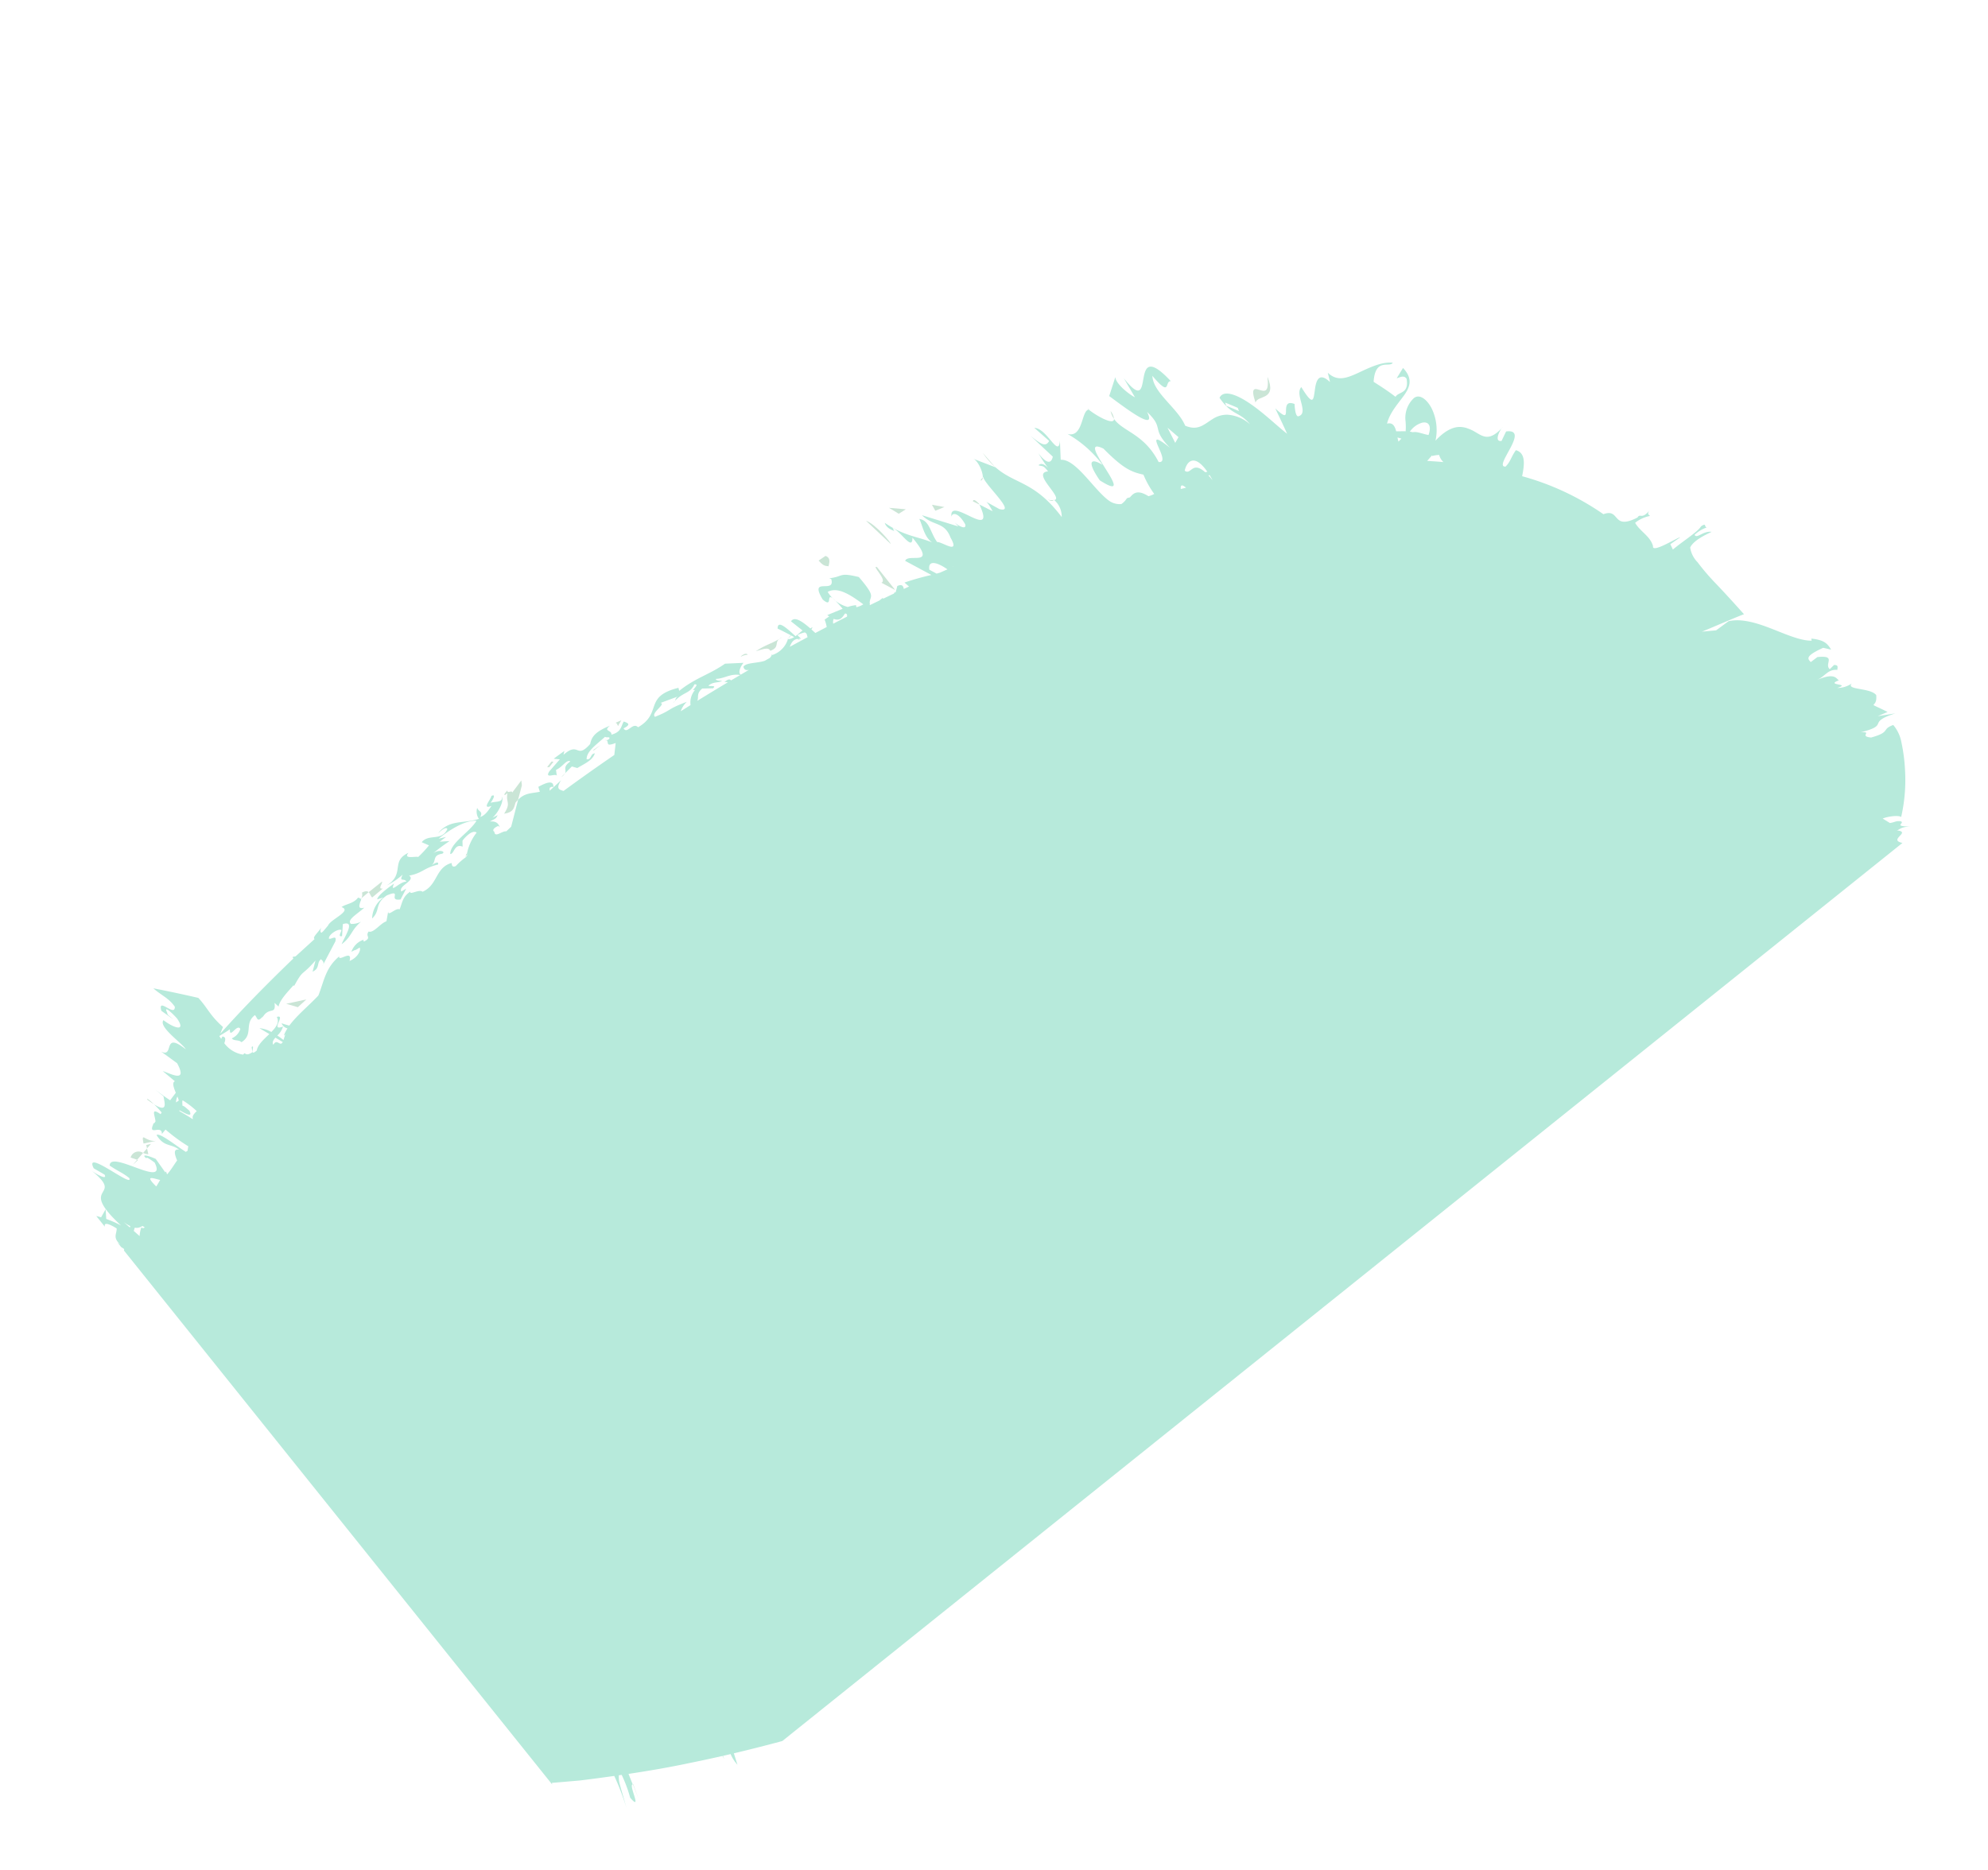 <svg xmlns="http://www.w3.org/2000/svg" xmlns:xlink="http://www.w3.org/1999/xlink" width="366.471" height="344.835" viewBox="0 0 366.471 344.835">
  <defs>
    <clipPath id="clip-path">
      <rect id="crop" width="323" height="183" transform="translate(-166.471 1185.379) rotate(-38.726)" fill="none"/>
    </clipPath>
  </defs>
  <g id="Vector_Smart_Object" data-name="Vector Smart Object" transform="translate(166.471 -983.31)" clip-path="url(#clip-path)">
    <g id="Group_44" data-name="Group 44">
      <path id="Path_171" data-name="Path 171" d="M-80.411,1140.827a.325.325,0,0,0-.13-.116l-.1.689.011-.008A5.885,5.885,0,0,0-80.411,1140.827Z" fill="#cae5d6"/>
      <path id="Path_172" data-name="Path 172" d="M-70.369,1127.2l-1.68,2.24c.01-.545-1.011.293-.874-.426-.128.171-.832.85-.455.877l.451-.333c-.343,1.8.723,1.691-.612,3.769,1.76-.235,1.829-1.131,2.091-2.02a5.616,5.616,0,0,1,.48-.534l.7-2.655Z" fill="#cae5d6"/>
      <path id="Path_173" data-name="Path 173" d="M-21.3,1101.162l.076,0,.063-.139Z" fill="#cae5d6"/>
      <path id="Path_174" data-name="Path 174" d="M-42.05,1112.533c-.108.117-.212.216-.32.352A1.023,1.023,0,0,0-42.05,1112.533Z" fill="#cae5d6"/>
      <path id="Path_175" data-name="Path 175" d="M-62.336,1125.906l-.69.7A2.081,2.081,0,0,0-62.336,1125.906Z" fill="#cae5d6"/>
      <path id="Path_176" data-name="Path 176" d="M-54.656,1119.8a.476.476,0,0,0-.131-.081C-54.893,1119.849-54.794,1119.844-54.656,1119.8Z" fill="#cae5d6"/>
      <path id="Path_177" data-name="Path 177" d="M-24.468,1103.3c1.71-.63.786-1.442,1.588-2.142-1.732.992-2.276.936-4.281,2.224C-25.3,1102.8-24.776,1102.706-24.468,1103.3Z" fill="#cae5d6"/>
      <path id="Path_178" data-name="Path 178" d="M-22.88,1101.16l.6-.354A2.183,2.183,0,0,0-22.88,1101.16Z" fill="#cae5d6"/>
      <path id="Path_179" data-name="Path 179" d="M-28.646,1104.034c-.314-.6-1.53.459-1.2.336A2.709,2.709,0,0,1-28.646,1104.034Z" fill="#cae5d6"/>
      <path id="Path_180" data-name="Path 180" d="M-52.433,1116.949l.509-.843-1.1.468C-52.621,1116.551-52.587,1117.552-52.433,1116.949Z" fill="#cae5d6"/>
      <path id="Path_181" data-name="Path 181" d="M-57.172,1121.623l.2.021,1.183-.951Z" fill="#cae5d6"/>
      <path id="Path_182" data-name="Path 182" d="M-64.433,1123.753l-.373-.036-.8,1.015.377.033Z" fill="#cae5d6"/>
      <path id="Path_183" data-name="Path 183" d="M-106.871,1161.1l-.18.342A1.109,1.109,0,0,0-106.871,1161.1Z" fill="#cae5d6"/>
      <path id="Path_184" data-name="Path 184" d="M-97.853,1148.774l1.96-1.65c-1.058.179,0-.921-.149-1.288l-2.466,1.97C-98.219,1148.069-98.156,1148.566-97.853,1148.774Z" fill="#cae5d6"/>
      <path id="Path_185" data-name="Path 185" d="M-99.737,1147.873a1.68,1.68,0,0,1-.095,1.04c.441-.37.87-.753,1.324-1.107C-98.719,1147.614-99.071,1147.536-99.737,1147.873Z" fill="#cae5d6"/>
      <path id="Path_186" data-name="Path 186" d="M-139.509,1194.414l.141.629.727-.837Z" fill="#cae5d6"/>
      <path id="Path_187" data-name="Path 187" d="M-139.125,1196.114l-.242-1.071-.724.831A2.53,2.53,0,0,0-139.125,1196.114Z" fill="#cae5d6"/>
      <path id="Path_188" data-name="Path 188" d="M-141.185,1197.136l-.8.925c.328-.321.635-.6.95-.874Z" fill="#cae5d6"/>
      <path id="Path_189" data-name="Path 189" d="M-142.393,1196.728l1.208.408,1.093-1.262A1.515,1.515,0,0,0-142.393,1196.728Z" fill="#cae5d6"/>
      <path id="Path_190" data-name="Path 190" d="M-49.741,1312.26c-.034-.01-.03.031-.055.039l.973,2.51Z" fill="#cae5d6"/>
      <path id="Path_191" data-name="Path 191" d="M-139.306,1186.068c.482.366.879.62,1.236.844C-138.858,1186.164-139.536,1185.642-139.306,1186.068Z" fill="#cae5d6"/>
      <path id="Path_192" data-name="Path 192" d="M-149.533,1199.175c-.094-.075-.178-.148-.278-.227A2.619,2.619,0,0,0-149.533,1199.175Z" fill="#cae5d6"/>
      <path id="Path_193" data-name="Path 193" d="M-140.015,1194.147l2.261-.492C-139.734,1193.846-140.475,1191.8-140.015,1194.147Z" fill="#cae5d6"/>
      <path id="Path_194" data-name="Path 194" d="M16.93,1069.372l-2.233-2.561A13.419,13.419,0,0,0,16.93,1069.372Z" fill="#cae5d6"/>
      <path id="Path_195" data-name="Path 195" d="M27.733,1075.513a3.446,3.446,0,0,1-1.1-.087C27.294,1075.682,27.617,1075.766,27.733,1075.513Z" fill="#cae5d6"/>
      <path id="Path_196" data-name="Path 196" d="M14.7,1071.3l-.441.6C14.56,1071.906,14.693,1071.668,14.7,1071.3Z" fill="#cae5d6"/>
      <path id="Path_197" data-name="Path 197" d="M12.87,1075.74l1.2.592-.087-.175C13.3,1075.468,12.936,1075.319,12.87,1075.74Z" fill="#cae5d6"/>
      <path id="Path_198" data-name="Path 198" d="M27.733,1075.513a1.176,1.176,0,0,0,.138,0c-.023-.017-.034-.044-.056-.06C27.8,1075.5,27.752,1075.475,27.733,1075.513Z" fill="#cae5d6"/>
      <path id="Path_199" data-name="Path 199" d="M38.888,1060.542a2.935,2.935,0,0,0-.633-1.445A4.144,4.144,0,0,0,38.888,1060.542Z" fill="#cae5d6"/>
      <path id="Path_200" data-name="Path 200" d="M33.977,1058.652l.259.194c.041,0,.064-.041.112-.038Z" fill="#cae5d6"/>
      <path id="Path_201" data-name="Path 201" d="M-13.74,1087.725c.051-.417.57-1.525-.553-1.923l-1.272.859C-14.538,1087.877-14.119,1087.595-13.74,1087.725Z" fill="#cae5d6"/>
      <path id="Path_202" data-name="Path 202" d="M-4.809,1087.867c-1.125-.407,2.023,2.451.811,2.88l2.553,1.351Z" fill="#cae5d6"/>
      <path id="Path_203" data-name="Path 203" d="M-6.83,1079.319l4.517,4.242C-1.947,1083.7-4.966,1079.988-6.83,1079.319Z" fill="#cae5d6"/>
      <path id="Path_204" data-name="Path 204" d="M.508,1077.206l-3.091-.264,1.793,1.089Z" fill="#cae5d6"/>
      <path id="Path_205" data-name="Path 205" d="M5.329,1076.375l.617,1.1,1.673-.681Z" fill="#cae5d6"/>
      <path id="Path_206" data-name="Path 206" d="M67.175,1052.777c.337,2.989-.543,2.7-1.442,2.429-.881-.284-1.738-.54-.755,2.335C65.321,1056.079,69.022,1057.214,67.175,1052.777Z" fill="#cae5d6"/>
      <path id="Path_207" data-name="Path 207" d="M-111.56,1169.008l1.555-1.427-3.71.8Z" fill="#cae5d6"/>
      <path id="Path_208" data-name="Path 208" d="M173.273,1168.4c2.793.32,3.185-.2,3.761-.635C174.332,1167.6,173.1,1167.762,173.273,1168.4Z" fill="#cae5d6"/>
      <path id="Path_209" data-name="Path 209" d="M177.1,1167.769l-.035-.017c0,.007-.016.01-.026.014Z" fill="#cae5d6"/>
      <path id="Path_210" data-name="Path 210" d="M178.45,1119.291c-2.357-.24.423-1.124-1.917-.96,5.57-1.422.867-1.723,6.383-3.493l-3.252.514,1.828-.776c-4.381-2.213-1.792-.3-2.1-3.117-1.117-1.4-5.723-.9-4.48-2.155a4.632,4.632,0,0,1-2.692.842c2.689-.849-2.367-.419.293-1.4-.5-.265-.662-1.548-4.168-.011,1.766-.761,2.026-2.041,3.907-1.924-.063-.386.306-.9-.626-.9l-.8.78c-1.1-.992,1.382-2.6-2.273-2.238l-1.224.925c-.572-.611-1.122-1.075,2.288-2.633l1.463.338c-.688-1.147-1.293-1.785-3.661-2.033l.081.38c-2.043.041-4.723-1.165-7.415-2.214s-5.477-1.918-7.9-1.379l-2.3,1.686-2.7.253a1.574,1.574,0,0,0,.378-.127l.971-.4,2.884-1.22c1.694-.717,3.3-1.386,3.607-1.468-.785-.869-3.085-3.462-5.462-5.938a41.775,41.775,0,0,1-3.112-3.666,4.862,4.862,0,0,1-1.354-2.709c.729-1.513,3.563-2.646,3.941-2.883-1.559-.2-2.74,1.354-3.126.554a6.036,6.036,0,0,1,2.244-1.357c-.531-.1.016-.943-1.068-.2-.5.957-3.468,2.814-5.177,4.269l-.47-.986,1.8-1.249c-.122-.227-5.231,3.056-4.99,1.611-.479-1.837-2.432-2.735-3.3-4.308a6.266,6.266,0,0,1,2.735-1.262c-.123-.218-.643-.266-.088-1.03-1.448,1.793-1.713.451-2.208,1.319-4.808,2.458-3.106-1.793-6.285-.611a48.946,48.946,0,0,0-14.981-7.005c.4-2.071.739-4.256-1.152-4.8-.948,1.338-.935,2.048-1.9,3.025-2.421.163,4.711-7.078.095-6.477l-.838,1.743c-1.509.253-.239-2.209.223-2.543-2.491,2.722-3.6,1.746-5.146.854a6.878,6.878,0,0,0-1.289-.6,4.236,4.236,0,0,0-1.706-.281c-1.2.083-2.611.752-4.262,2.527a9.127,9.127,0,0,0-.764-6.066c-.884-1.615-2.192-2.576-3.2-1.8a4.984,4.984,0,0,0-1.548,4.338,12.089,12.089,0,0,1,.014,1.8l-.061-.006c-.587-.01-1.165.013-1.685,0-.243-.937-.651-1.693-1.687-1.4.487-2,1.983-3.64,3.1-5.172,1.079-1.514,1.771-3.082-.155-5.1l-1.166,1.9c.5-.113,1.348-.673,1.824.1.488,2.832-1.511,2.338-2.037,3.323-1.276-.99-2.634-1.88-4.039-2.763.283-4.53,3-2.54,3.528-3.522-2.045-.237-4.436.965-6.465,1.911-2.066.939-3.781,1.578-5.513-.074l.414,1.724c-2.182-2.071-2.626-.019-2.82,1.652-.262,1.656-.271,2.873-2.471-.72-1.285,1.329,1.492,4.792-.531,5.375-.571.11-.686-1.666-.717-2.262-1.575-.626-1.564.536-1.578,1.337-.039.81-.061,1.268-1.985-.53.756,1.557,1.48,3.1,2.19,4.68-1.788-1.381-4.323-3.866-6.841-5.561-2.488-1.709-4.922-2.592-5.615-1.065,2.325,3.365,3.61,2.427,5.641,4.9a6.9,6.9,0,0,0-4.2-1.786,4.845,4.845,0,0,0-2.764.829c-1.52.94-2.646,2.206-5.015,1.193-1.319-3.21-5.905-6.037-6.044-9.183,3.522,4.128,2.184.925,3.4.977-8.159-8.743-2.366,7.4-8.674-.547l2.062,3.515c-.731-.306-3.511-2.344-3.616-3.723L38,1056.335c2.788,2.035,8.971,6.833,6.976,2.917,3.327,3.163.613,2.9,4.23,6.621-5.807-4.647.617,2.9-2.091,2.622-2.688-5.243-6.6-5.591-8.226-7.954.052,1.2-2.93-.339-4.653-1.7-1.408.1-.976,5.247-3.917,4.478a21.069,21.069,0,0,1,6.454,5.7c-2.122-1.3-3.009-.78-.51,2.852,7.769,4.941-5.128-8.649.674-5.85,3.654,3.693,5.114,4.3,7.375,4.8a17.1,17.1,0,0,0,1.992,3.557,4.432,4.432,0,0,1-1.069.418c-2-1.261-2.733-.587-3.414.218a3.76,3.76,0,0,0-.556.161,3.618,3.618,0,0,1-1.026,1.07,3.378,3.378,0,0,1-2.278-.624c-2.787-2.006-6.1-7.723-8.9-7.538l-.145-3.558c-.221,3.414-2.352-2.262-4.713-2.328l2.732,2.41c-.6,1.077-1.335.783-3.406-.921l4.071,3.81c-.144.813-.727,1.9-2.648-.615a26.288,26.288,0,0,0,1.776,2.693c-.643-.654-1.239-.968-1.766-.491.74.29.8-.124,1.768,1.135-3.165.288,2.94,4.91,1.147,5.3a4.021,4.021,0,0,1,1.368,3.119c-5.073-6.721-8.678-5.991-12.308-9.264l.085.092-4.077-1.572c.827.316,1.795,2.381,1.759,3.408l.07-.085c.168,1.387,6.358,6.822,2.973,5.952l-2.523-1.41c.364.139.983,1.25,1.284,1.808l-2.432-1.234c3.294,7.087-5.695-1.836-5.148,2.255.114-.829,1.294-.816,2.533,1.394.24.958-.867.537-1.917-.286l.676.687L3.484,1078.3c2.057,2.064,4.141,1.112,5.27,4.135,1.878,3.311-1.657.685-2.463.82-1.309-1.787-1.384-4-3.3-4.262.54.941.872,3.386,2.392,4.332-2.609-1.087-5.2-1.162-8.754-3.617.274.96,1.387,1.367,1.755,1.5l-.315-.547c1.495.543,3.7,4.4,3.658,1.773,4.7,5.645-.756,2.757-1.341,4.283l4.841,2.6a46.852,46.852,0,0,0-4.963,1.4l.836.733c-.319.148-.638.3-.957.446-.1-.425-.209-.972-1.2-.549l-.32,1.2-.19-.038-.107.231c-.677.319-1.354.649-2.033.975a.413.413,0,0,0-.01-.195l-.656.515q-.874.422-1.748.85c-.007-.042-.014-.087-.018-.127a.667.667,0,0,0-.013-.309c.03-1.382,1.266-.956-2-4.751-3.767-.907-2.7-.094-5.454.231l.366.128c.84,2.89-4.2-.587-1.58,3.779,2.47,2.152-.435-3.182,3.681,1.714l-2.83,1.166c.129.1.245.17.363.248-.3.2-.587.4-.852.587a6.934,6.934,0,0,1,.386,1.365c-.7.365-1.4.729-2.1,1.1q-.373-.349-.729-.666a.825.825,0,0,0,.191-.422l-.379.254c-1.635-1.435-2.963-2.252-3.567-1.315l2.131,1.687c-.432.307-.849.717-1.3,1.048-1.569-1.428-3.318-3.087-3.3-1.4.667.317,1.517.752,2.448,1.243a2.1,2.1,0,0,0-.486.567l.529-.543c.189.1.372.195.567.3a2.158,2.158,0,0,1-1.159.382,4.434,4.434,0,0,1-2.89,2.926l-.041-.19a1.408,1.408,0,0,1-.411.727c-.309.174-.617.351-.926.526-1.421.474-3.49.314-3.934,1.1.135.6.528.692,1.026.57q-.764.444-1.529.891c-.609-.437.136-1.766.528-2.182l-3.414.155c-2.965,2.071-5.4,2.568-8.448,5.011l-.138-.562c-6.514,1.623-2.884,4.61-7.442,7.274-1-1.032-2,1.37-2.678.2,1.448-.72.836-.978.034-1.262-.51.84-.4,1.937-2.277,2.425.127-.888-1.615-.566-.26-1.657-2.309.963-3.36,1.781-3.646,3.371-2.633,2.971-1.991-.577-4.923,2l.159-.705q-.995.7-1.966,1.436l1.131.107-1.913,2.183c-1,1.541,1.187.294,1.358.854l-.154-1.1c1.143-.438,1.972-2,2.651-1.554-1.536,1.1-.618,1.5-1,2.21l1.274-1.279,1,.289c1.563-.908,2.859-1.489,3.237-2.711-.887.083-.57,1.2-1.511,1.1-.054-1.448,1.792-2.693,3.393-4.147.242.208.9-.067.805.282.036.115-.3.292-.518.362.5.366-.321,1.256,1.666.5-.045.608-.178,1.5-.24,2.2q-1.668,1.144-3.33,2.309-3.063,2.149-6.04,4.331c-.787-.252-1.462-.351-.446-1.992-.06.079-.839.8-2.092,1.932l-.038-.164a.484.484,0,0,0,.006-.339c.322-.151.454-.32.7-.115.11-1.438-1.355-.859-2.772-.078l.28.9c-1.511.331-2.743.162-4.008,1.482l-1.28,4.965-.9.854c-.832-.106-2.087,1.282-2.209.052-.44-.206-.076-.739.743-1.047.18.016.059.183.247.2-.185-.553-.568-1.131-1.812-1.026.929-.488,1.124-.465,1.443-1.168l-.949.475c1.139-1,2.232-3.283,1.676-3.87.362,1.119-1.205.82-2.035,1.129.384-.518,1.1-1.74.144-1.263-.007.548-1.924,2.59.041,1.819-.51.691-1.086,1.73-2.08,2.047.55-1.062-.318-.927-.572-1.677a2.359,2.359,0,0,0,.318,2.032c-2.987.929-5.341.088-7.451,2.54-.252.349,1.367-1.391,1.632-.655-1.05,2.3-3.437.8-4.723,2.415l1.342.583a21.045,21.045,0,0,1-1.993,2.144c-.453-.194-2.822.481-1.795-.775-3.365,1.56-.56,3.854-4,6.029a13.2,13.2,0,0,0,2.937-2.011c-.721,1.468.215.555.7,1.293-1.307-.01-3.152,2.371-2.289.356-1.011.729-3.041,2.193-3.114,2.922l1.167-.362a4.941,4.941,0,0,0-2.1,3.882c1.6-1.5.366-2.611,2.7-4.248,3.032-1.266.078,1.1,2.544.745l1.044-2.007-.9.544c-.632-1.105,2.731-2,1.432-2.932,2.583-.506,2.631-1.394,5.35-2.051.1-.727-.632-.2-1.243.144,1.031-.7.054-1.824,1.98-2.131.8-.343-.529-.934-1.688-.052a36.644,36.644,0,0,1,3.052-2.28l-1.809.113,1.166-.872-1.372.317c2.154-1.751,4.935-3.413,6.992-3.308-1.286,2.13-4.864,4.092-4.843,6.13.738.02.751-1.984,2.275-1.355l-.022-1.088c.491-.7,1.85-2.086,2.611-1.5a9.131,9.131,0,0,0-1.808,4c.125.149.022.342-.222.566l-.012.037v-.029a12.059,12.059,0,0,0-1.811,1.6c-.787.333-.7-.385-.765-.573-3.015.824-2.523,4.082-5.355,5.305-.588-.559-2.49.707-2.231-.025-1.489.9-1.526,2.185-2,3.272-.715-.366-2.2,1.447-2.094.355l-.329,1.84c-1.136.38-2.377,2.24-3.279,1.889-.712.931.672,1.088-.864,1.849-.081-.18-.265-.177.025-.365a3.569,3.569,0,0,0-2.348,2.262c1.034-.587.354-.028,1.513-.786.331.355-.276,1.845-1.853,2.464.633-2.246-2.126.272-1.9-.845-2.562,2.153-2.771,4.524-3.844,7.223-1.67,1.787-3.957,3.639-5.351,5.542-.464-.118-.939-.255-1.434-.431a1.543,1.543,0,0,0,1.095.948,6.433,6.433,0,0,0-.679,1.328l.265-.212-.326,1.024c-.333-.264-.72-.549-1.139-.826a3.576,3.576,0,0,0,1.052-1.66c-2.52,1,.66-2.318-1.143-1.766.531.98-.12,1.874-1.009,2.777a5.369,5.369,0,0,0-2.2-.707l1.832,1.084c-.992.956-2.123,1.933-2.327,3.047-1.547,1.34-.168-1.31-.94-.647l.147.939c-.694.465-1.056.516-1.441.186-.1.081-.186.184-.284.268a5.319,5.319,0,0,1-3.457-2.1c.229-.615.323-1.19-.358-1.237l-.215.432c-.112-.167-.22-.3-.335-.493l.018-.045c.624-.416,1.289-.756,1.92-1.237-.086,1.923,1.317-1.128,1.926-.053a2.839,2.839,0,0,1-1.565,1.73c.308.532,1.294.208,1.773.718,2.281-1.438.419-3.44,2.483-5,.472.517.409,1.464,1.473.222l-.172.4c1.22-2.394,2.632-.456,2.307-2.88l.743.683c.256-1.335,1.935-2.942,2.768-3.944l.091.181c1.793-3.289,1.249-1.638,3.954-4.732l-.535,2.057c1.418-.627.7-1.7,1.563-2.293.075.15.582.413.413.942l2.218-4.219c.334-1.318-.724-.34-1.178-.506-.151-.743,1.75-1.948,2.3-1.581-.037.366-.728,1.326.114,1.1l.151-2.211c2.494-.782.169,2.543-.219,3.707,1.875-1.412,1.675-2.54,3.567-4.148a3.735,3.735,0,0,1-1.852.41c-.884-.721,1.255-1.876,2.461-3.006-1.161.341-.991-.339-.716-1.146a.494.494,0,0,0,.1-.312l.086-.28-.151.13a.8.8,0,0,0-.484-.228c-.836,1.13-2.334,1.168-3.037,1.741,2.012.693-2.052,2.263-2.49,3.4l-.838,1-.359.329c-.222-.071-.3-.334-.017-1.081-.2.663-1.834,1.966-1.255,2.235l-3.494,3.185a1.524,1.524,0,0,1-.517.078c-.032.19.02.271.1.319-4.646,4.483-9.2,9.055-13.477,13.874l.492-1.234c-2.442-2.153-2.8-3.486-4.544-5.367-2.728-.625-5.51-1.23-8.29-1.759,1.456,1.3,2.888,1.809,3.961,3.4.033,2-3.237-1.931-2.487.743l2.167,1.542c-.731-.652-1.084-.776-1.081-1.175-.746-1.462.709-.156,1.791,1.024,1.816,2.627-.657,1.742-2.488.334-1.027,1.249,3.711,4.437,4.1,5.364-4.389-3.47-2.014,1.655-4.529.429l2.945,2.146c2.026,3.757-1.225,1.888-2.656,1.444l2.246,1.881c-.567.214-.223,1.18.168,2.125-.346.461-.7.915-1.038,1.382-.654-.412-1.54-1.042-2.742-1.964l1.517,1.233c.136,1.052.94,3.163-1.754,1.47a18.182,18.182,0,0,1,1.409,1.52l-.206.3c-1.911-1.338-1,.275-.932,1.345l-.216.311c-.146.015-.227.119-.231.333l-.055.079c-.743,1.92,1.717-.172,1.687,1.593.2-.266.43-.544.669-.824a31.829,31.829,0,0,0,4.193,3.086c-.046.278-.1.563-.135.833-.114.058-.212.133-.317.2-1.776-1.11-4.876-3.63-5.4-3.1,1.414,2.261,2.615,1.5,4.165,2.691-1.08-.2-.891.763-.372,1.988-.6.827-1.122,1.748-1.835,2.551l-.035-.024-.172-.5c-.049.047-.092.122-.14.175l-1.76-2.49c-2.219-.963-2.5-.662-1.7-.091-.083-.387.71.2,1.5.77,1.425,2.856-1.482,1.637-4.238.636l.2-.23c-.069.069-.142.152-.211.226-2.06-.748-4.032-1.372-4.04-.075,1.626,1.105,2.339,1.273,3.61,2.3.854,2.008-8.5-5.6-6.55-1.8l1.993,1.16c.589,1.1-1.5-.07-2.346-.69,6.331,5.145-2.952,2.355,5.383,10.067a20.436,20.436,0,0,0-2.724-1.2l-.116-1.773c-.276.49-.557.975-.83,1.466-2.82-.827-4.792-.587-3.569.927a14.791,14.791,0,0,0,2.1,1.869c-.161.34-.321.681-.483,1.019-2.34-2.323-4.382-4.574-6.92-4.435l1.967,1.775c-.145-.389-.761-1.224-.035-1.12,2.771,1.158,2.45,2.219,3.442,3.1-.893.354-1.8.692-2.69,1.076-4.437-2.811-2.524-3.316-3.514-4.184-.335,2.242,4.7,8.366.773,7.977l1.752.911c-5.081-.413,7.43,6.145-.731,3.286.684,1.522,4.945,2.57,4.586,3.975-.176.349-1.773-.842-2.312-1.241-2.508.6,3.955,3.105-1.044,2.151l5.025,2.384c-2.109-.142-5.526-.875-8.29-1.162-2.746-.29-4.838-.136-4.1,1.224,3.921,1.69,3.966.519,7.069,1.583-3.936-.672-4.737.6-5.02,2.009-.295,1.425-.087,2.951-2.306,3.388a21.613,21.613,0,0,0-5.639-1.843c-1.962-.48-3.836-1-5.029-2.354,5.3,1.419,2.1-.553,2.956-1.2-5.84-1.508-4.94.689-3.722,2.619,1.25,2,2.77,3.729-2.233,2.6l4.007,1.543c-.667.233-3.926.571-5.091-.544.693,1.308,1.49,2.637,2.267,3.9,1.6-.254,4.244-.532,5.938-.881,1.723-.345,2.494-.8.346-1.747,4.451.438,2.7,1.9,7.768,2.563-7.062-.05,2.72,1.764,1.073,3.054a13.136,13.136,0,0,0-6.672-.772c-1.657.262-2.933.778-4.37.482.544.449.094.919-.706,1.374a11.17,11.17,0,0,1-2.96,1.11c-.236.661.822,1.929,1.836,3.182s1.859,2.525,1.008,3.584a14.109,14.109,0,0,1,7.774-1.7c-2.025.816-1.82,1.909,2.588,2.006,3.716-1.458,1.237-1.641-1.679-1.99-2.892-.295-6.157-.69-3.744-2.05,4.964-.35,6.164-.923,7.606-2.029a21.332,21.332,0,0,0,3.773.915c-.012.327-.011.647,0,.964-1.479.4-1.5,1.077-1.113,1.753.559,1.081,1.723,2.079-.6,3.136-2.837.985-9.576.486-10.1,3-1.253-.6-2.441-1.269-3.673-1.969,3.443,2.291-2.979.722-3.522,2.962,1.024-.384,2.05-.75,3.092-1.1,1.015,1.193.565,1.663-1.619,2.663q2.383-.85,4.8-1.6c.831.578,1.832,1.627-1.161,2.06a22.329,22.329,0,0,0,3.158-.2c-.8.235-1.266.62-.812,1.322.412-.519-.023-.774,1.48-1.007-.165,2.878,5.675-.292,5.788,1.322a5,5,0,0,1,3.46.043c-7.9,1.567-7.355,5.024-11.02,7.268l.1-.044c-.572,1.1-1.1,2.228-1.61,3.406.31-.713,2.617-.876,3.766-.5l-.1-.1c1.538.268,7.383-3.741,6.488-1q-.723.931-1.414,1.908c.128-.3,1.321-.582,1.918-.723q-.61.936-1.187,1.915c3.747-.7,3.371.366,2.687,1.844-.694,1.443-1.655,3.3.621,3.3-.97-.215-1.187-1.3,1.064-2.118,1.023-.1.75.82.049,1.686l.629-.536a38.168,38.168,0,0,0-.628,6.05c1.658-1.814.081-3.758,3.16-4.572,3.183-1.531,1.136,1.441,1.529,2.2-1.564,1.169-4.055,1.094-3.741,2.889.906-.438,3.487-.69,4.065-2.074-.4,2.329.447,4.7-.666,8.168.972-.3.9-1.365.891-1.709l-.481.316c-.037-1.438,3.374-3.6.506-3.466,2.266-2.213,3.059-2.093,3.522-1.36s.729,2.067,1.652,2.241c.219-1.271.488-2.5.8-3.707a38.044,38.044,0,0,0,5.4,4.389l-2.562,3.653c.16,1.062,1.493-2.24,2.543-1.359.017-.758.042-1.488.1-2.239a43.463,43.463,0,0,0,4.776,2.786c-1.422.592-1.681-.718-3.623,3.205,1.478,3.375,1.632,2.3,3.9,4.419l-.14-.339c1.15-.878,1.737-.006,2.4.638s1.364,1.053,2.4-.942c.2-2.764-2.677,1.676-1.023-3.533.965.57,1.957,1.06,2.966,1.531-.106-1.754-.805-2.069-1.632-2.174s-1.788.042-2.227-.556c-.939-.056,1.4,1.386-.082,4.63-2.255-1.03-2.518-3.292-2.1-6.471a56.16,56.16,0,0,0,10.316,3.677c-.016,2.755.2,5.045,1.817,4.869q-.284-1.588-.513-3.2a5.684,5.684,0,0,1,.9-1.146l.258.055c-.761,7.567-1.336,13.031-1.354,14.406-1.388-.3-2.766-.608-3.178-1.144.319,1.408,3.062,2.455,4.52,1.882l.255-3.067c3.293-.626.778,1.954,4.02,2.194.226,2.568-2.793,2.7-5.467,2.558,2.39.637,4.834,2.826,5.764.174,2.284,1.369-.2,3.077,2.586,4.54,1.969-.442,4.364-2.76,6.668-1.024l-.013.447c5.646,3.137,7.96-3.074,13.033-.281l-.426.834c1.907,1.568,5.05-.274,8.387,1.436-.97-.555-2-2.446-.185-2.676,3.778,1.683,5.889.032,8.82,2.042l1.987-2.524a59.188,59.188,0,0,0,7.139-.216q.6.793,1.214,1.709l-.528-1.759c.319-.024.655-.051.986-.078.376.57.6.762.419-.033,1.625-.132,3.356-.284,5.2-.444,2-.246,4.127-.53,6.3-.834a45.2,45.2,0,0,1,2.254,5.91c-1.466-5.231-1.4-4.576-1.417-6.03l.532-.076a25.14,25.14,0,0,1,1.565,4.212c2.344,2.719-.362-2.41.468-2.448-.241-.61-.5-1.265-.774-1.946,3.677-.552,7.467-1.2,11.182-1.988,1.786-.359,3.556-.74,5.3-1.131l.093.2-.073-.2c.276-.062.55-.126.824-.189l.36.626c-.108-.247-.191-.441-.278-.645.471-.108.946-.215,1.412-.324a7.084,7.084,0,0,0,1.262,1.971l-.666-2.113c10.475-2.481,19.5-5.263,23.59-6.56l-.234.5c7.883-2.548,19.692-6.446,30.906-11.207,11.253-4.712,21.637-10.559,27.634-15.62,3.779,1.107,6.433-.965,9.173-1.525-1.957-.26-2.686-2.042-1.636-2.458,6.853-3.423-.684-1.76,5.285-6.395,3.061-3.136,12.1-8.395,21.028-13.5,8.986-5.06,17.749-10.021,21.546-11.4.359-5.32,6.32-6.173,7.522-10.393l.387.925c1.027-1.847,6.795-5.731,12.362-9.806,2.832-2.018,5.6-4.083,7.822-5.9a20.463,20.463,0,0,0,4.485-4.4l-.9.022c1.067-4.452,4.026-1.038,7.436-2.256-3.761-2.816-3.226-6.914-2.551-8.04l.726.708c.845-1.873,1.058-7.582,2.865-10.219l1.835,1.759c-.131-3.654,4.325-6.4,5.463-7.923,3.92-2.369,12.066-4.262,13.527-10.542l8.2,2-.173-.852s-2.823-2.695-7.453-7c1.156.158,2.226.288,3.108.356l2.485.611-.2-.619c1.382-.386-1.445-1.313,1.039-.733l-.513.835c.876-.5,2.094.246,3.448.823a2.5,2.5,0,0,1,1.485-.5,2.952,2.952,0,0,0-1.625-.137c-.8-.562-3.031-1.551-1.779-1.745.391-.638,4.056.786,4.512.016a50.938,50.938,0,0,0,4.127-6.134,11.413,11.413,0,0,0,1.747-6.771,2.3,2.3,0,0,1,1.453.283c-1.035-1.527-.559-2.764-1.716-4.133a19.281,19.281,0,0,1,3.651-.385c-2.031.093-2.489-7.371-2.105-7.5l-4.436-.048c-.208-1.381,5.019-.478,3.782-1.774-6.293-.338.392-2.2-2.974-2.527.5-.011.6-.654,2.549-.712-3.394-.026-.862-.617-1.784-.974-.961-.089-.982.166-1.986.33l-1.338-.828c1.019-.419,2.976-.646,3.41-.277a30.755,30.755,0,0,0,.721-8.505,31.794,31.794,0,0,0-.657-5.183,6.863,6.863,0,0,0-1.52-3.281C180.268,1117.785,182.174,1118.256,178.45,1119.291Zm-338.46,108.64-.567-.361,2.122-.118.567.355Zm16.332-19.31a7.046,7.046,0,0,0,1.228.75c-.028.084-.055.173-.082.259ZM51.2,1073.467c-.087-.91.341-.763.968-.234C51.843,1073.312,51.523,1073.387,51.2,1073.467Zm45.417-5.18c.3-.348.609-.684.91-1.029.007.049.029.1-.021.138a5.038,5.038,0,0,1,1.323-.2,2.748,2.748,0,0,0,.782,1.309Q98.13,1068.375,96.615,1068.287Zm-39.539,3.586c-.283-.35-.538-.639-.781-.9.07-.024.139-.051.21-.073C56.69,1071.2,56.881,1071.519,57.076,1071.874Zm38.551-10.613c1.052-.269,1.908.3,1.24,2.253-1.091-.178-2.075-.69-2.894-.514a5.551,5.551,0,0,0-.549-.106A4.183,4.183,0,0,1,95.628,1061.261Zm-3.766,2.915-.537.562c-.069-.23-.127-.492-.182-.772C91.341,1064.027,91.567,1064.093,91.861,1064.176Zm-32.289-6.047-.211-.589c.8.309,1.581.639,2.342.973l.207.586C61.152,1058.766,60.368,1058.434,59.572,1058.129Zm-10.825,4.038,2.023,1.737-.6,1.061Zm7.351,8.127c-.131.022-.27.049-.411.079-2.427-2.174-2.583.609-3.766-.279C52.194,1068.655,53.546,1066.633,56.1,1070.294ZM9.3,1087.8l-.082.035-.035-.035Zm-4.46.546c-.276-1.864,1.463-1.381,3.346-.062q-.679.295-1.36.6c-.208.063-.423.123-.64.183Zm-18.737,4.087c1.726-.9,3.8.223,6.569,2.3a4.237,4.237,0,0,1-1.274.528l-.072-.377a6.627,6.627,0,0,0-1.519.334A6.19,6.19,0,0,1-13.9,1092.428Zm1.107,4.98c1.2.465,1.637-.319,2.091-.987.423,0,.4.35.367.575-.845.429-1.691.857-2.537,1.3A1.479,1.479,0,0,1-12.791,1097.408Zm-6.682,3.689.513.277q-.159-.136-.329-.285a2.467,2.467,0,0,1,.494-.009l-.678-.67a4.774,4.774,0,0,1,1.384-.509l.3.24c.081.251.133.448.186.645l-1.226.66-.132-.072c.039.032.071.055.108.086q-1.014.548-2.025,1.1C-20.622,1101.867-20.293,1101.242-19.473,1101.1Zm-16.405,8.617c.91-.762,1.7-.453,2.514-.866-.375-.062-1.08.005-1.17-.368,1.678-.068,2.672-1.026,4.506-.719q-.849.5-1.7,1c-.154-.262-.513-.312-1.217.334a1.065,1.065,0,0,1,.639.012q-2.823,1.682-5.643,3.425c.362-.636-.236-1.324.928-2.278l1.98-.047C-34.273,1109.6-35.647,1109.926-35.878,1109.714Zm-9.84,5.756c-.9-.666,2.126-2.4,1-2.563l3.162-1.173c-.439.324-.36.541-.49.8,1.519-1.668,2.8-1.323,3.581-3.05,1.234-.118-1,1.406.142,1a3.537,3.537,0,0,0-.851,2.818q-.906.565-1.811,1.139a4.446,4.446,0,0,1,1.116-1.736C-43.69,1114.137-42.418,1114.14-45.718,1115.47Zm-69.986,59.155,1.37.812c-.08.09-.162.18-.242.271-.509.187-.912-.826-1.514.224C-116.346,1175.469-116.09,1175.062-115.7,1174.625Zm-18.062,10.857a6.158,6.158,0,0,1,.256.721l-.514.362A2.661,2.661,0,0,1-133.766,1185.482Zm.355,2.672a1.3,1.3,0,0,0,.019-.15c1.156.616,2.525,1.452,1.825.075-.613-.506-.992-.916-1.268-.9l-.04-.7.057-.313a16.105,16.105,0,0,1,2.614,2c-.529.488-.861.926-.728,1.306,0,.057-.015.125-.016.183C-131.836,1189.062-132.677,1188.6-133.411,1188.155Zm-3.537,12.7c-.226.391-.46.8-.722,1.2C-139.995,1199.781-138.085,1200.626-136.948,1200.859Zm-3.188,8.509.346.241c-.243.192-.446.182-.611-.024a5.4,5.4,0,0,0-.334,1.624l-1.084-.953c.07-.207.134-.406.186-.6C-140.709,1209.828-140.37,1209.315-140.135,1209.368Zm-4.152,3.409c-2.174-1.437-4.879-5.577-.674-2.975C-144.948,1210.878-145.737,1211.46-144.287,1212.777Zm-2.887-4.84v0h0Zm-2.1,2.606c2,1.433,3.483,1.528,5.7,3.061-.055.27-.1.534-.144.8-1.331-.424-3.052-1.114-2.589.155a25.463,25.463,0,0,1-3.442-2.98C-149.593,1211.247-149.435,1210.9-149.273,1210.544Zm-3.633,28.158c-.045.072-.089.146-.132.222-.236-.039-.443-.064-.628-.08-.05-.087-.085-.1-.1-.007-2.374-.153-.542,1.678-1.816,1.628C-156.659,1239.324-157.461,1237.139-152.905,1238.7Zm-10.882-2.358,2.562.214.484,1.131Zm10.448,9.98c-.021.153-.042.306-.061.46-.125.011-.248.023-.363.036a2.279,2.279,0,0,1,.059-.551Zm-1.128.509c.037.016.044.047.072.067-.046.008-.08.018-.124.027C-154.5,1246.895-154.491,1246.867-154.468,1246.833Zm10.53,33.578c-1.548.321-1.823-.667-1.371-1.958.258.3.51.606.779.9.223.244.462.476.693.714C-143.869,1280.184-143.907,1280.3-143.938,1280.411Z" fill="#b7eadb"/>
      <path id="Path_211" data-name="Path 211" d="M155.017,1096.561l.023.025C155.111,1096.542,155.085,1096.542,155.017,1096.561Z" fill="#cae5d6"/>
    </g>
  </g>
</svg>
